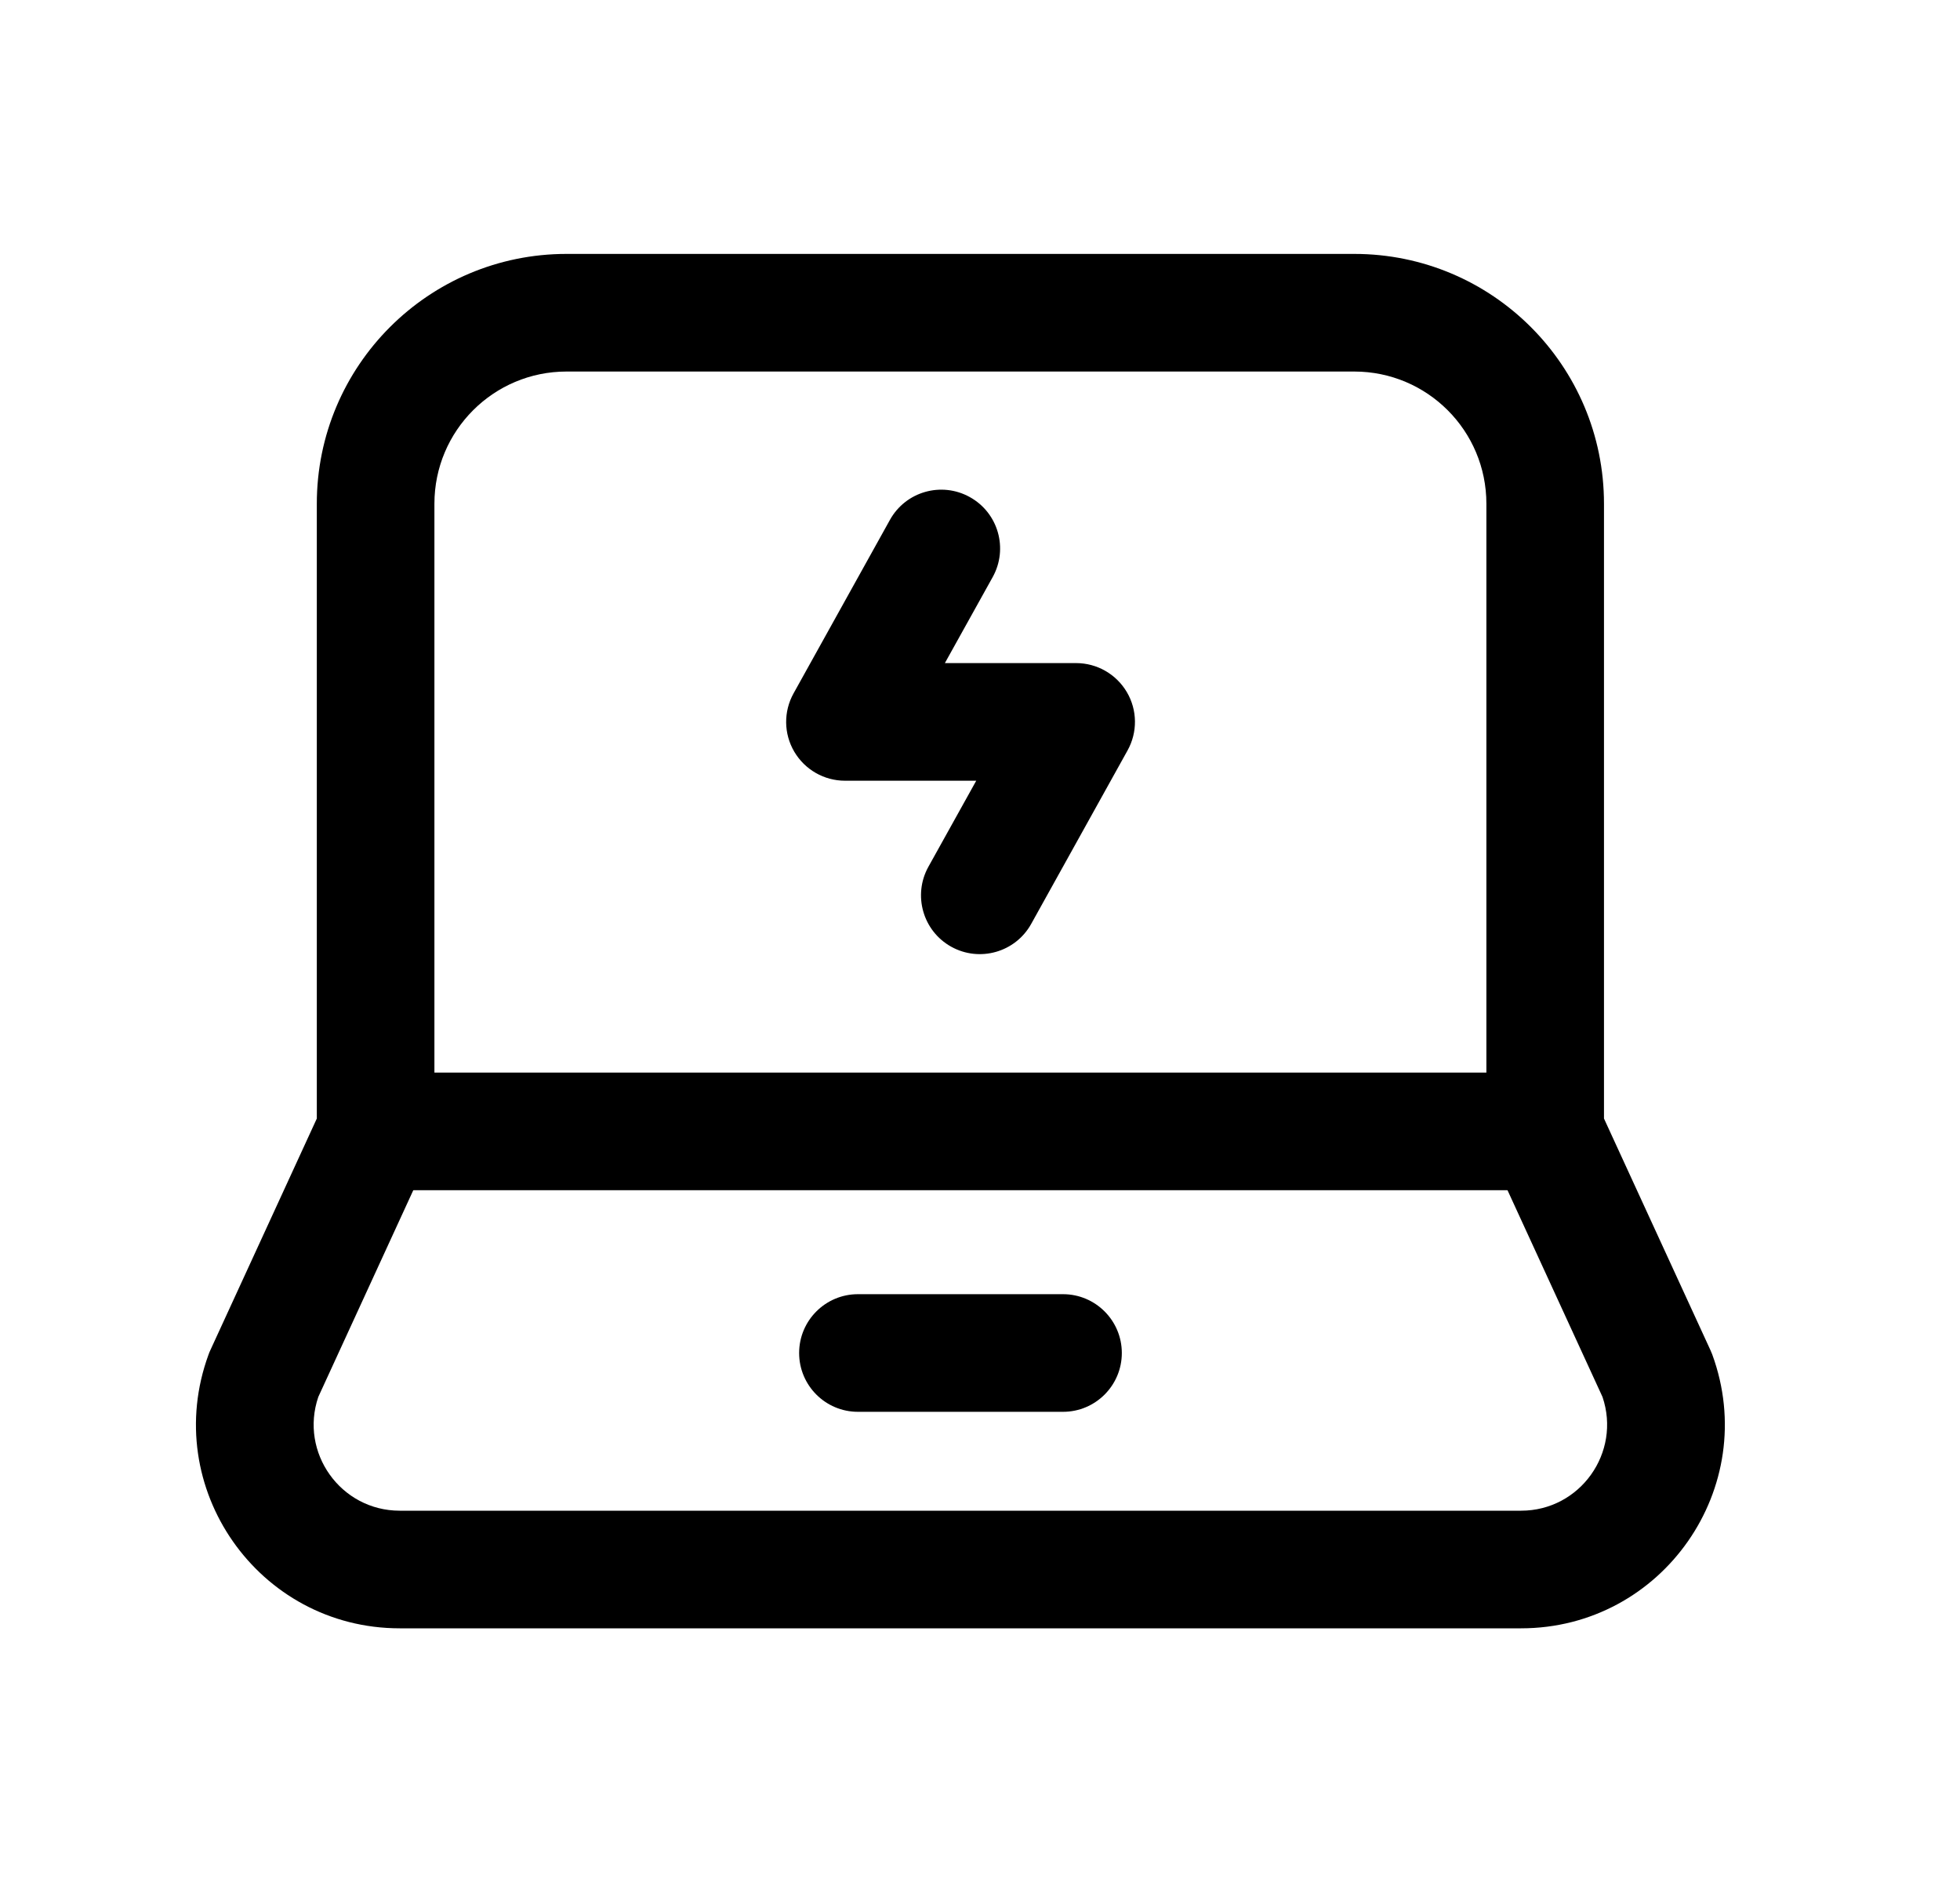<svg width="25" height="24" viewBox="0 0 25 24" fill="none" xmlns="http://www.w3.org/2000/svg">
<path fill-rule="evenodd" clip-rule="evenodd" d="M12.37 6.339C12.733 6.54 12.863 6.996 12.662 7.359L12.052 8.456H13.726C13.992 8.456 14.238 8.597 14.373 8.826C14.508 9.055 14.511 9.338 14.382 9.57L13.153 11.782C12.952 12.144 12.495 12.274 12.133 12.073C11.771 11.872 11.641 11.415 11.842 11.053L12.452 9.956H10.777C10.512 9.956 10.266 9.815 10.131 9.586C9.996 9.357 9.993 9.074 10.122 8.842L11.351 6.63C11.552 6.268 12.008 6.138 12.37 6.339Z" fill="black"/>
<path fill-rule="evenodd" clip-rule="evenodd" d="M4.041 6.424C4.041 4.664 5.468 3.238 7.226 3.238H17.274C19.034 3.238 20.459 4.664 20.459 6.424V14.264L21.817 17.218C21.825 17.236 21.833 17.255 21.84 17.273C22.461 18.968 21.206 20.765 19.401 20.765H5.099C3.295 20.765 2.039 18.97 2.66 17.274C2.667 17.255 2.674 17.236 2.683 17.218L4.041 14.264V6.424ZM7.226 4.738C6.296 4.738 5.541 5.492 5.541 6.424V14.428C5.541 14.537 5.517 14.643 5.472 14.742L4.06 17.814C3.818 18.523 4.345 19.265 5.099 19.265H19.401C20.155 19.265 20.681 18.523 20.44 17.814L19.028 14.742C18.983 14.643 18.959 14.537 18.959 14.428V6.424C18.959 5.492 18.205 4.738 17.274 4.738H7.226Z" fill="black"/>
<path fill-rule="evenodd" clip-rule="evenodd" d="M10.193 17.254C10.193 16.84 10.529 16.504 10.943 16.504H13.559C13.973 16.504 14.309 16.84 14.309 17.254C14.309 17.668 13.973 18.004 13.559 18.004H10.943C10.529 18.004 10.193 17.668 10.193 17.254Z" fill="black"/>
<path fill-rule="evenodd" clip-rule="evenodd" d="M4.059 14.428C4.059 14.014 4.394 13.678 4.809 13.678H19.693C20.107 13.678 20.443 14.014 20.443 14.428C20.443 14.842 20.107 15.178 19.693 15.178H4.809C4.394 15.178 4.059 14.842 4.059 14.428Z" fill="black"/>
</svg>